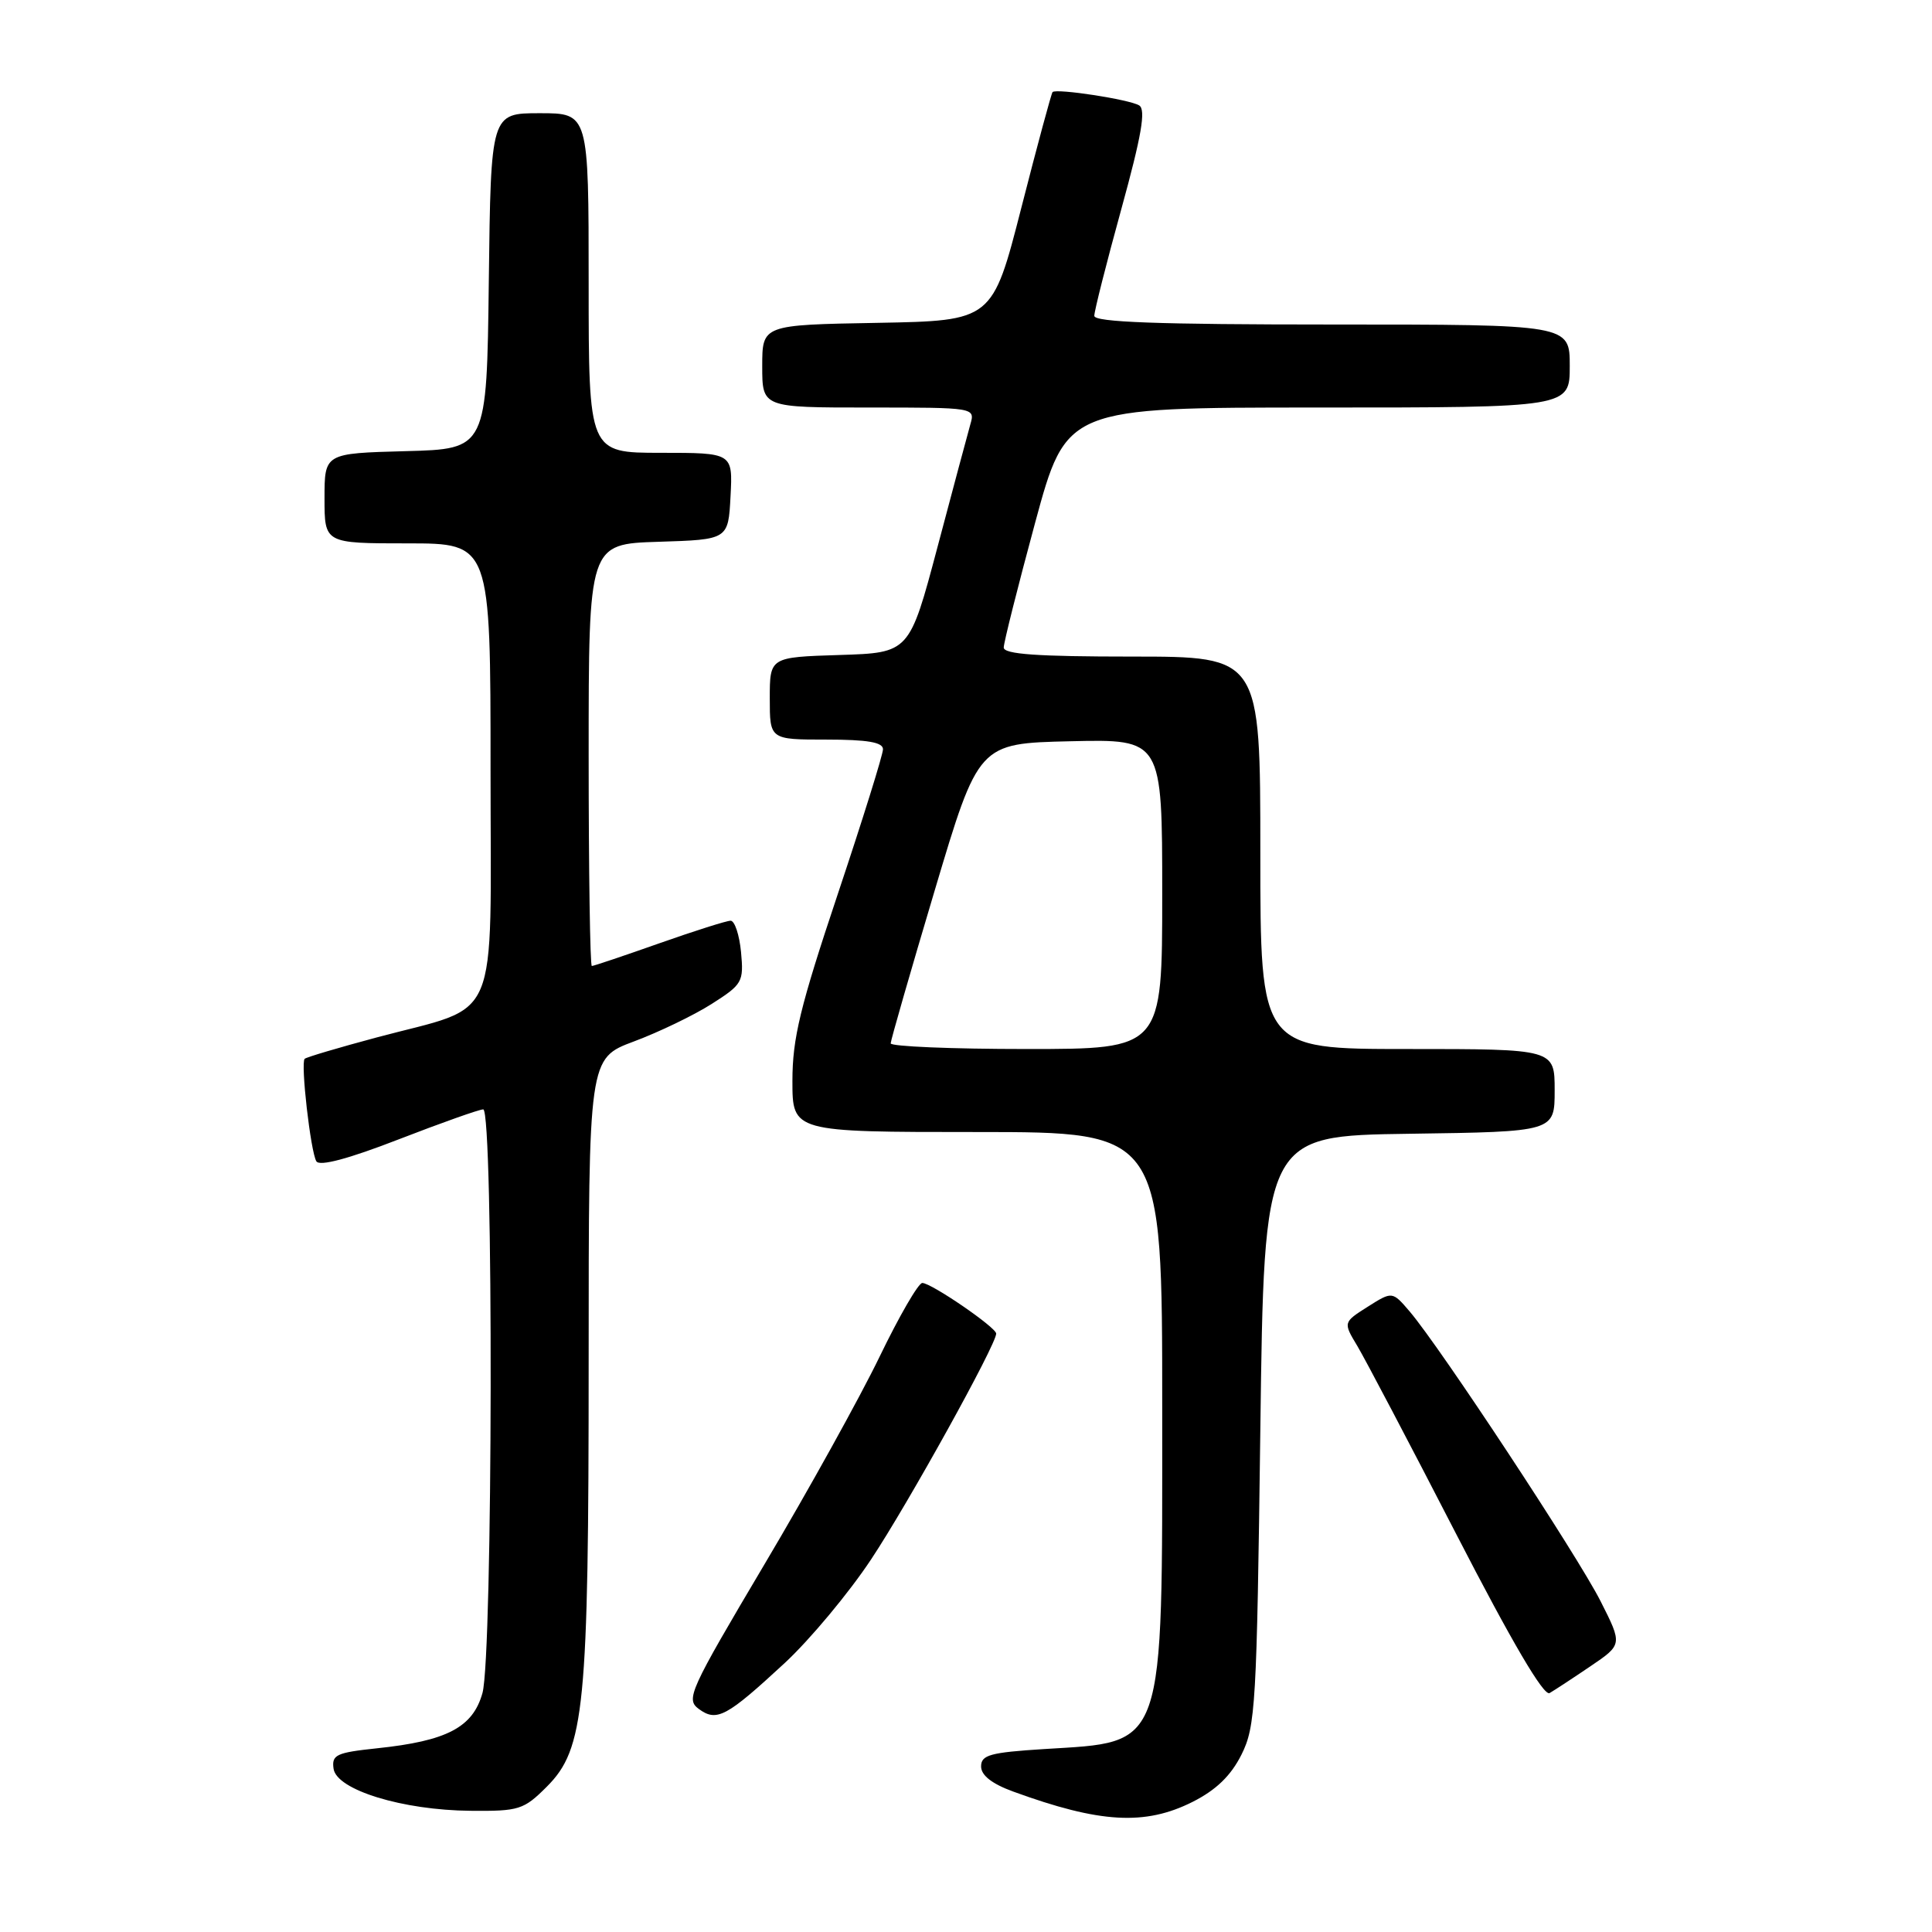 <?xml version="1.0" encoding="UTF-8" standalone="no"?>
<!DOCTYPE svg PUBLIC "-//W3C//DTD SVG 1.1//EN" "http://www.w3.org/Graphics/SVG/1.1/DTD/svg11.dtd" >
<svg xmlns="http://www.w3.org/2000/svg" xmlns:xlink="http://www.w3.org/1999/xlink" version="1.1" viewBox="0 0 256 256">
 <g >
 <path fill="currentColor"
d=" M 158.04 238.75 C 161.15 237.18 163.10 235.29 164.50 232.50 C 166.37 228.76 166.53 225.93 167.00 189.50 C 167.50 150.50 167.50 150.50 186.75 150.23 C 206.00 149.96 206.00 149.96 206.00 144.48 C 206.00 139.00 206.00 139.00 186.50 139.00 C 167.00 139.00 167.00 139.00 167.00 113.00 C 167.00 87.00 167.00 87.00 150.00 87.00 C 137.47 87.00 133.00 86.69 133.00 85.80 C 133.00 85.15 134.87 77.72 137.15 69.30 C 141.30 54.00 141.30 54.00 174.65 54.00 C 208.00 54.00 208.00 54.00 208.00 48.50 C 208.00 43.00 208.00 43.00 176.50 43.00 C 153.39 43.00 145.00 42.69 145.00 41.85 C 145.00 41.21 146.61 34.85 148.58 27.71 C 151.26 17.98 151.86 14.53 150.95 13.97 C 149.68 13.18 139.98 11.69 139.47 12.20 C 139.31 12.37 137.45 19.25 135.34 27.50 C 131.50 42.50 131.50 42.50 116.25 42.78 C 101.00 43.05 101.00 43.05 101.00 48.53 C 101.00 54.00 101.00 54.00 115.11 54.00 C 129.22 54.00 129.22 54.00 128.57 56.25 C 128.22 57.49 126.26 64.80 124.22 72.50 C 120.50 86.50 120.50 86.50 111.25 86.79 C 102.00 87.08 102.00 87.08 102.00 92.54 C 102.00 98.00 102.00 98.00 109.50 98.00 C 114.93 98.00 117.00 98.35 117.00 99.28 C 117.00 99.99 114.30 108.63 111.00 118.50 C 106.02 133.39 105.00 137.59 105.00 143.22 C 105.00 150.00 105.00 150.00 129.50 150.00 C 154.00 150.00 154.00 150.00 154.00 186.55 C 154.00 232.33 154.55 230.75 138.34 231.76 C 131.21 232.21 130.00 232.54 130.00 234.06 C 130.00 235.24 131.43 236.36 134.25 237.39 C 145.75 241.59 151.73 241.93 158.04 238.75 Z  M 72.45 236.75 C 77.47 231.73 78.00 226.29 78.00 180.29 C 78.00 140.24 78.00 140.24 83.99 138.00 C 87.29 136.77 91.92 134.54 94.28 133.04 C 98.38 130.43 98.56 130.12 98.19 126.15 C 97.97 123.87 97.35 122.00 96.81 122.00 C 96.28 122.00 92.02 123.35 87.34 125.00 C 82.67 126.65 78.65 128.00 78.42 128.00 C 78.19 128.00 78.00 115.42 78.00 100.04 C 78.00 72.08 78.00 72.08 87.25 71.79 C 96.50 71.50 96.50 71.50 96.80 65.75 C 97.10 60.00 97.10 60.00 87.55 60.00 C 78.00 60.00 78.00 60.00 78.00 37.50 C 78.00 15.00 78.00 15.00 71.52 15.00 C 65.04 15.00 65.04 15.00 64.77 37.25 C 64.50 59.50 64.50 59.50 53.75 59.78 C 43.00 60.07 43.00 60.07 43.00 66.03 C 43.00 72.00 43.00 72.00 54.00 72.00 C 65.00 72.00 65.00 72.00 65.00 101.97 C 65.00 136.55 66.50 133.03 49.90 137.47 C 44.86 138.82 40.57 140.09 40.37 140.30 C 39.81 140.85 41.16 152.64 41.92 153.88 C 42.35 154.57 46.13 153.57 52.83 150.97 C 58.46 148.79 63.50 147.00 64.03 147.00 C 65.41 147.00 65.31 219.36 63.93 224.33 C 62.66 228.89 59.22 230.69 49.94 231.66 C 44.56 232.23 43.93 232.52 44.20 234.37 C 44.61 237.18 53.34 239.86 62.35 239.94 C 68.78 240.00 69.40 239.80 72.45 236.75 Z  M 103.98 220.36 C 107.31 217.27 112.47 211.09 115.43 206.62 C 120.35 199.21 132.00 178.18 132.00 176.71 C 132.00 175.89 123.40 170.00 122.21 170.00 C 121.69 170.00 119.15 174.39 116.56 179.75 C 113.97 185.11 107.10 197.51 101.29 207.29 C 91.33 224.09 90.84 225.16 92.60 226.45 C 94.98 228.19 96.26 227.50 103.98 220.36 Z  M 210.74 220.79 C 214.99 217.91 214.99 217.91 212.08 212.16 C 209.07 206.20 190.87 178.57 186.80 173.79 C 184.49 171.09 184.49 171.09 181.23 173.15 C 177.97 175.22 177.97 175.22 179.86 178.36 C 180.89 180.09 186.79 191.29 192.95 203.26 C 200.34 217.60 204.56 224.79 205.33 224.34 C 205.97 223.97 208.41 222.37 210.74 220.79 Z  M 118.02 138.25 C 118.03 137.84 120.65 128.72 123.85 118.00 C 129.66 98.50 129.66 98.50 141.83 98.22 C 154.00 97.94 154.00 97.94 154.00 118.47 C 154.00 139.00 154.00 139.00 136.00 139.00 C 126.10 139.00 118.01 138.66 118.02 138.25 Z "/>
</g>
</svg>